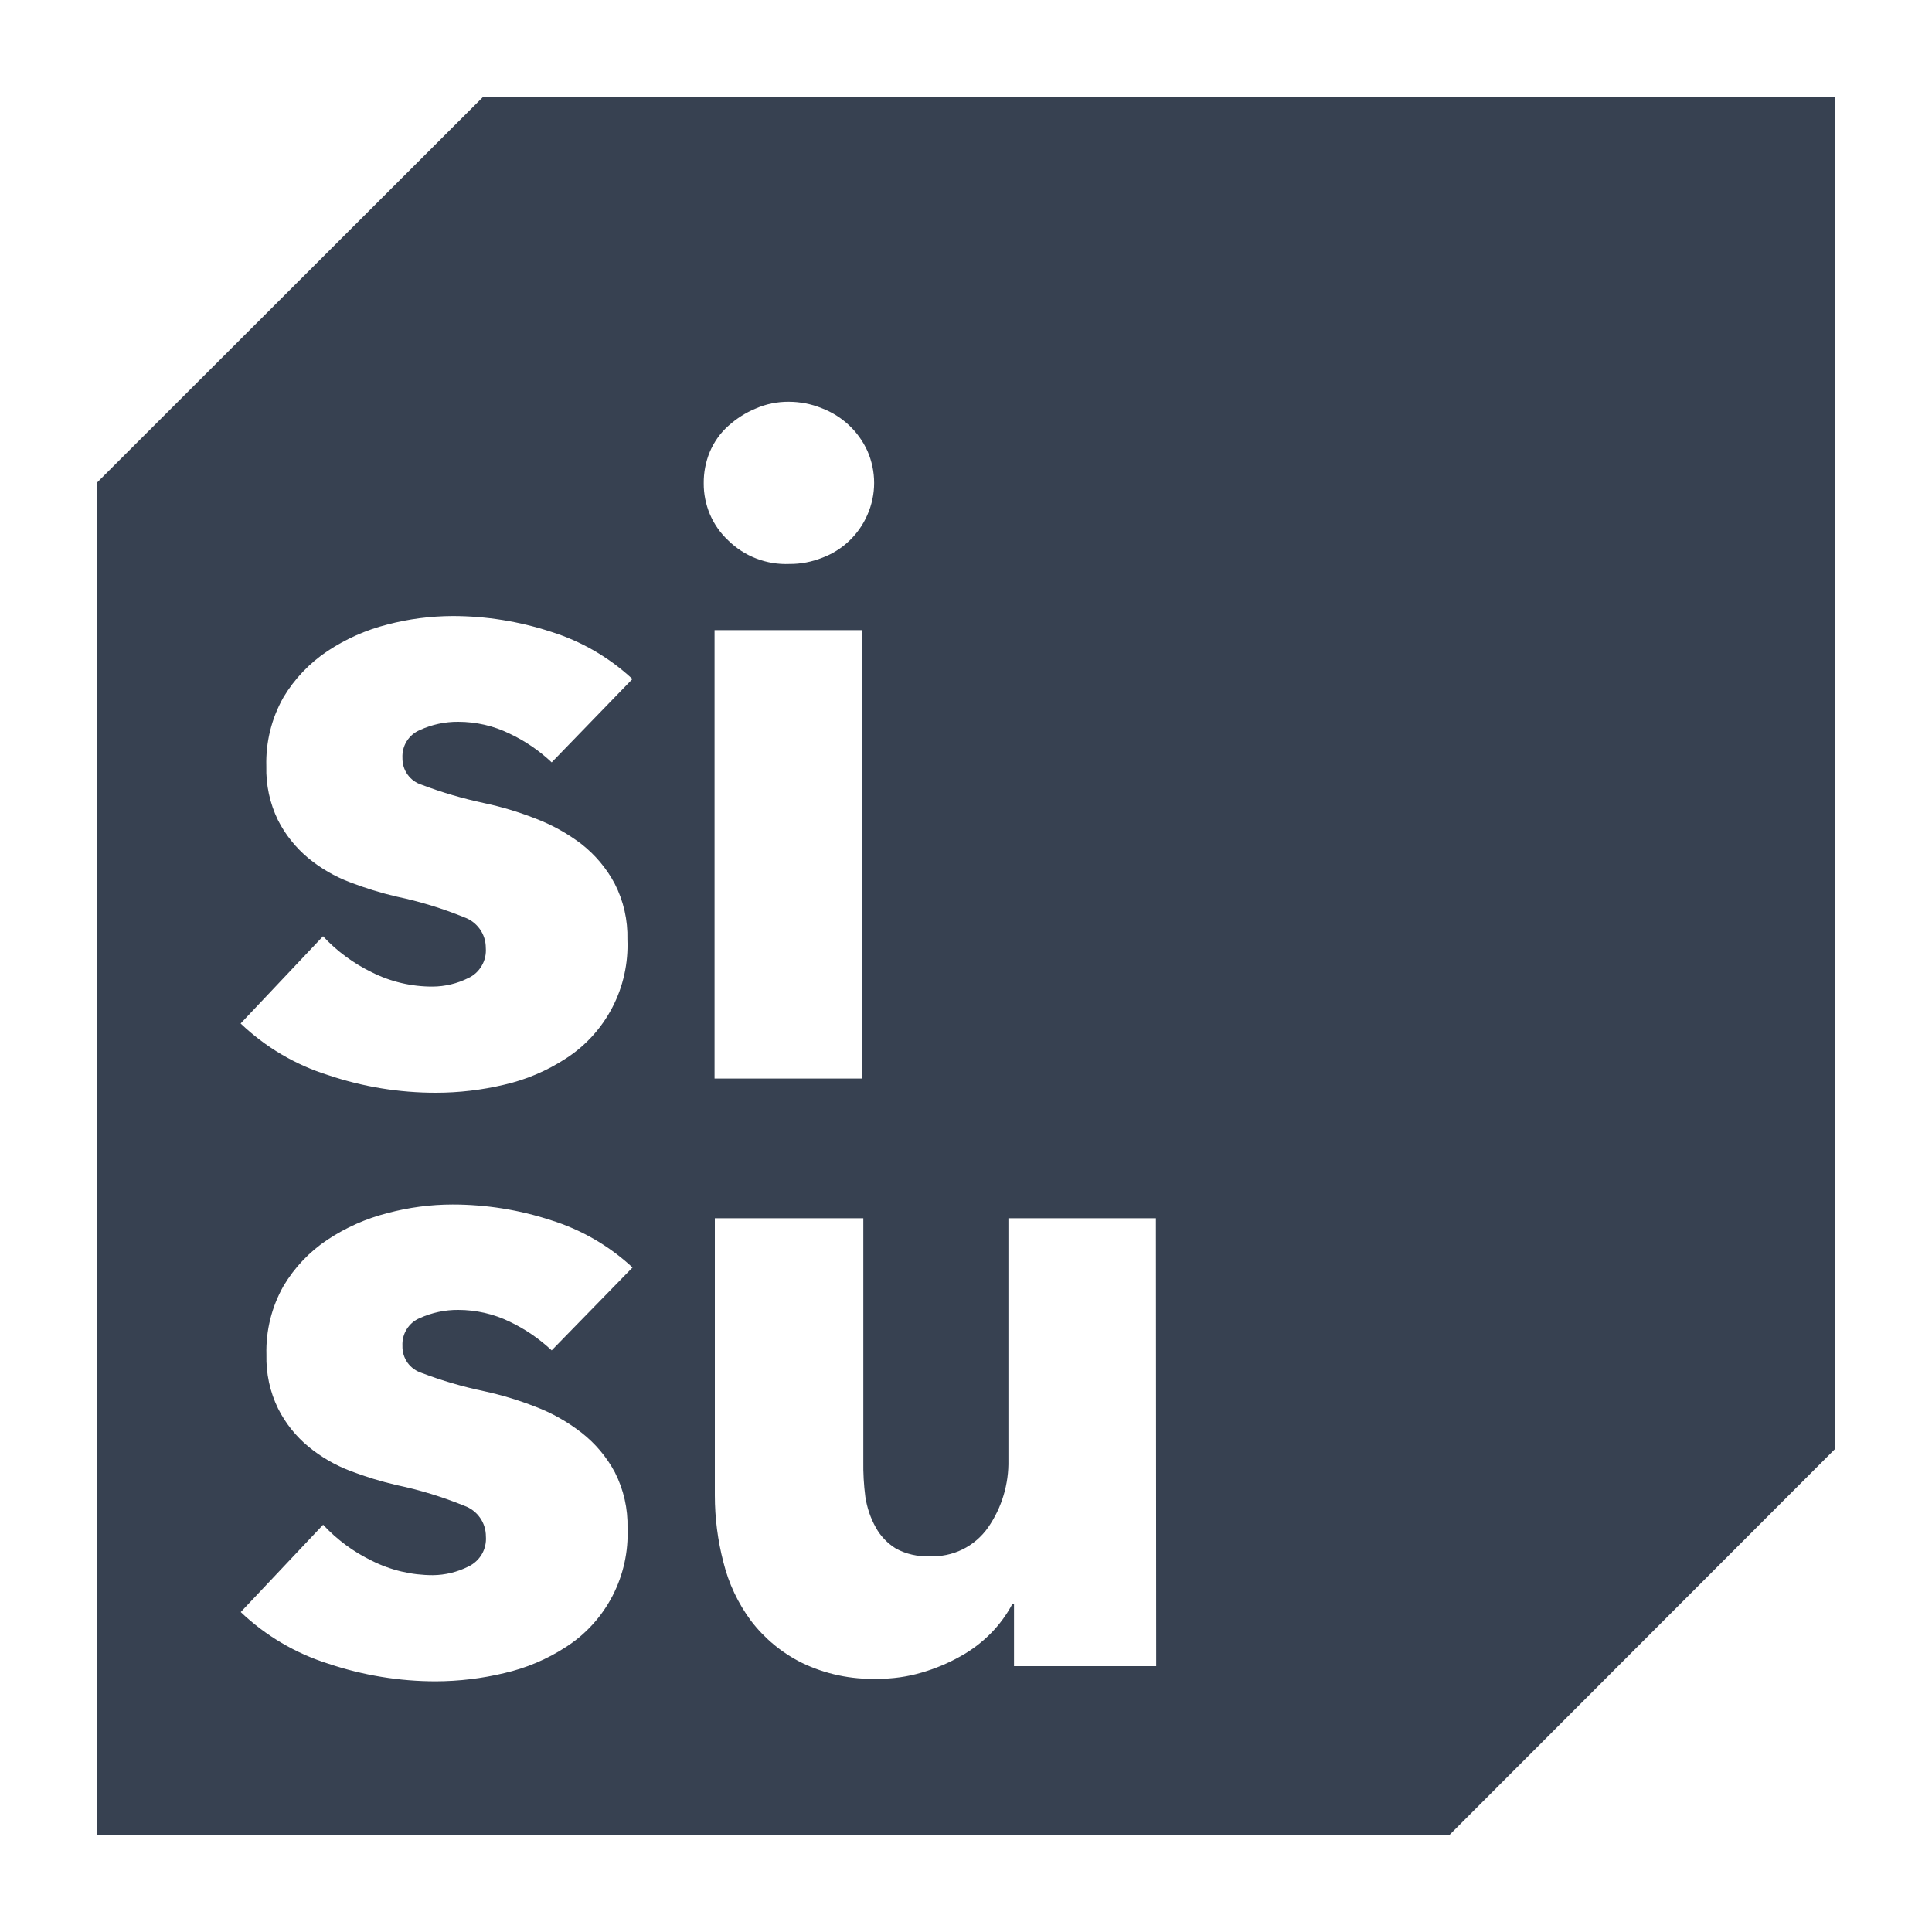 <svg width="20" height="20" viewBox="0 0 20 20" fill="none" xmlns="http://www.w3.org/2000/svg">
<g id="logo">
<path id="Vector" d="M5.004 1L1 5V19H15L19 14.996V1H5.004ZM4.366 14.213C4.576 14.293 4.793 14.356 5.013 14.402C5.192 14.441 5.368 14.494 5.539 14.561C5.712 14.626 5.875 14.718 6.021 14.832C6.163 14.943 6.28 15.082 6.365 15.241C6.456 15.42 6.501 15.618 6.496 15.819C6.506 16.062 6.453 16.303 6.341 16.52C6.229 16.736 6.063 16.919 5.858 17.05C5.663 17.177 5.447 17.268 5.22 17.32C4.988 17.376 4.75 17.404 4.512 17.405C4.134 17.405 3.758 17.343 3.4 17.223C3.06 17.116 2.75 16.933 2.492 16.688L3.345 15.784C3.488 15.938 3.658 16.064 3.848 16.156C4.044 16.255 4.261 16.306 4.481 16.306C4.608 16.305 4.734 16.274 4.848 16.217C4.907 16.189 4.955 16.145 4.988 16.089C5.02 16.034 5.035 15.969 5.03 15.905C5.03 15.835 5.009 15.768 4.969 15.711C4.929 15.654 4.872 15.611 4.807 15.588C4.581 15.496 4.347 15.424 4.108 15.374C3.944 15.336 3.782 15.287 3.624 15.226C3.467 15.166 3.321 15.081 3.191 14.974C3.061 14.866 2.955 14.733 2.879 14.582C2.794 14.409 2.753 14.217 2.758 14.024C2.751 13.775 2.812 13.529 2.935 13.312C3.049 13.12 3.205 12.956 3.391 12.833C3.581 12.707 3.79 12.614 4.011 12.558C4.231 12.499 4.458 12.469 4.685 12.469C5.032 12.469 5.376 12.524 5.705 12.632C6.019 12.73 6.307 12.897 6.548 13.121L5.711 13.979C5.582 13.858 5.434 13.757 5.274 13.681C5.108 13.601 4.927 13.56 4.743 13.56C4.607 13.559 4.472 13.588 4.347 13.644C4.291 13.667 4.243 13.707 4.211 13.759C4.178 13.811 4.163 13.871 4.166 13.932C4.164 13.995 4.183 14.056 4.219 14.107C4.255 14.157 4.307 14.194 4.366 14.213ZM5.711 7.892C5.582 7.77 5.434 7.669 5.274 7.594C5.108 7.513 4.927 7.472 4.743 7.472C4.606 7.471 4.471 7.5 4.347 7.557C4.291 7.58 4.243 7.621 4.211 7.672C4.178 7.724 4.163 7.785 4.166 7.846C4.165 7.908 4.183 7.968 4.219 8.018C4.255 8.069 4.307 8.106 4.366 8.124C4.576 8.204 4.793 8.267 5.013 8.314C5.192 8.352 5.368 8.405 5.539 8.472C5.712 8.537 5.874 8.627 6.021 8.739C6.162 8.85 6.279 8.989 6.363 9.147C6.455 9.326 6.5 9.525 6.495 9.726C6.505 9.969 6.452 10.211 6.34 10.427C6.228 10.643 6.062 10.826 5.857 10.958C5.662 11.085 5.446 11.177 5.219 11.229C4.987 11.284 4.749 11.312 4.511 11.312C4.133 11.312 3.757 11.251 3.399 11.13C3.059 11.024 2.749 10.841 2.491 10.595L3.344 9.692C3.487 9.846 3.658 9.972 3.847 10.064C4.043 10.163 4.26 10.214 4.48 10.213C4.607 10.212 4.733 10.182 4.847 10.125C4.906 10.098 4.955 10.053 4.987 9.997C5.02 9.941 5.034 9.877 5.029 9.812C5.029 9.743 5.008 9.675 4.968 9.619C4.928 9.562 4.871 9.519 4.806 9.496C4.58 9.404 4.346 9.332 4.107 9.282C3.943 9.244 3.781 9.194 3.623 9.133C3.466 9.074 3.32 8.989 3.19 8.882C3.061 8.774 2.954 8.641 2.878 8.491C2.793 8.317 2.752 8.125 2.757 7.932C2.75 7.683 2.811 7.436 2.934 7.219C3.048 7.028 3.204 6.864 3.39 6.74C3.58 6.614 3.789 6.521 4.01 6.465C4.23 6.407 4.457 6.378 4.684 6.377C5.031 6.377 5.375 6.432 5.704 6.54C6.018 6.638 6.306 6.805 6.547 7.029L5.711 7.892ZM7.347 4.68C7.39 4.577 7.455 4.485 7.537 4.411C7.621 4.335 7.717 4.273 7.821 4.23C7.929 4.182 8.047 4.158 8.165 4.159C8.281 4.159 8.397 4.181 8.505 4.225C8.611 4.265 8.707 4.325 8.789 4.402C8.869 4.477 8.933 4.567 8.979 4.667C9.025 4.772 9.049 4.885 9.049 4.999C9.049 5.113 9.025 5.226 8.979 5.33C8.935 5.431 8.871 5.523 8.791 5.599C8.711 5.675 8.617 5.734 8.514 5.773C8.405 5.816 8.29 5.839 8.173 5.838C8.056 5.843 7.939 5.824 7.83 5.782C7.72 5.74 7.62 5.675 7.537 5.593C7.456 5.517 7.392 5.425 7.349 5.324C7.306 5.222 7.284 5.112 7.285 5.002C7.284 4.891 7.305 4.782 7.347 4.68ZM8.924 6.523V11.165H7.397V6.523H8.924ZM11.969 17.248H10.497V16.606H10.479C10.421 16.715 10.347 16.816 10.261 16.904C10.167 17 10.06 17.081 9.943 17.146C9.817 17.217 9.683 17.273 9.543 17.314C9.394 17.358 9.238 17.38 9.082 17.379C8.81 17.387 8.54 17.33 8.296 17.211C8.091 17.108 7.913 16.96 7.774 16.778C7.64 16.597 7.543 16.392 7.489 16.173C7.43 15.947 7.4 15.714 7.4 15.48V12.611H8.937V15.125C8.935 15.249 8.942 15.372 8.958 15.495C8.975 15.606 9.011 15.714 9.066 15.812C9.115 15.902 9.188 15.977 9.275 16.031C9.381 16.088 9.5 16.115 9.619 16.11C9.738 16.116 9.856 16.092 9.963 16.04C10.069 15.988 10.161 15.909 10.229 15.812C10.371 15.607 10.444 15.362 10.439 15.113V12.611H11.966L11.969 17.248Z" fill="#374151"/>
</g>
</svg>
